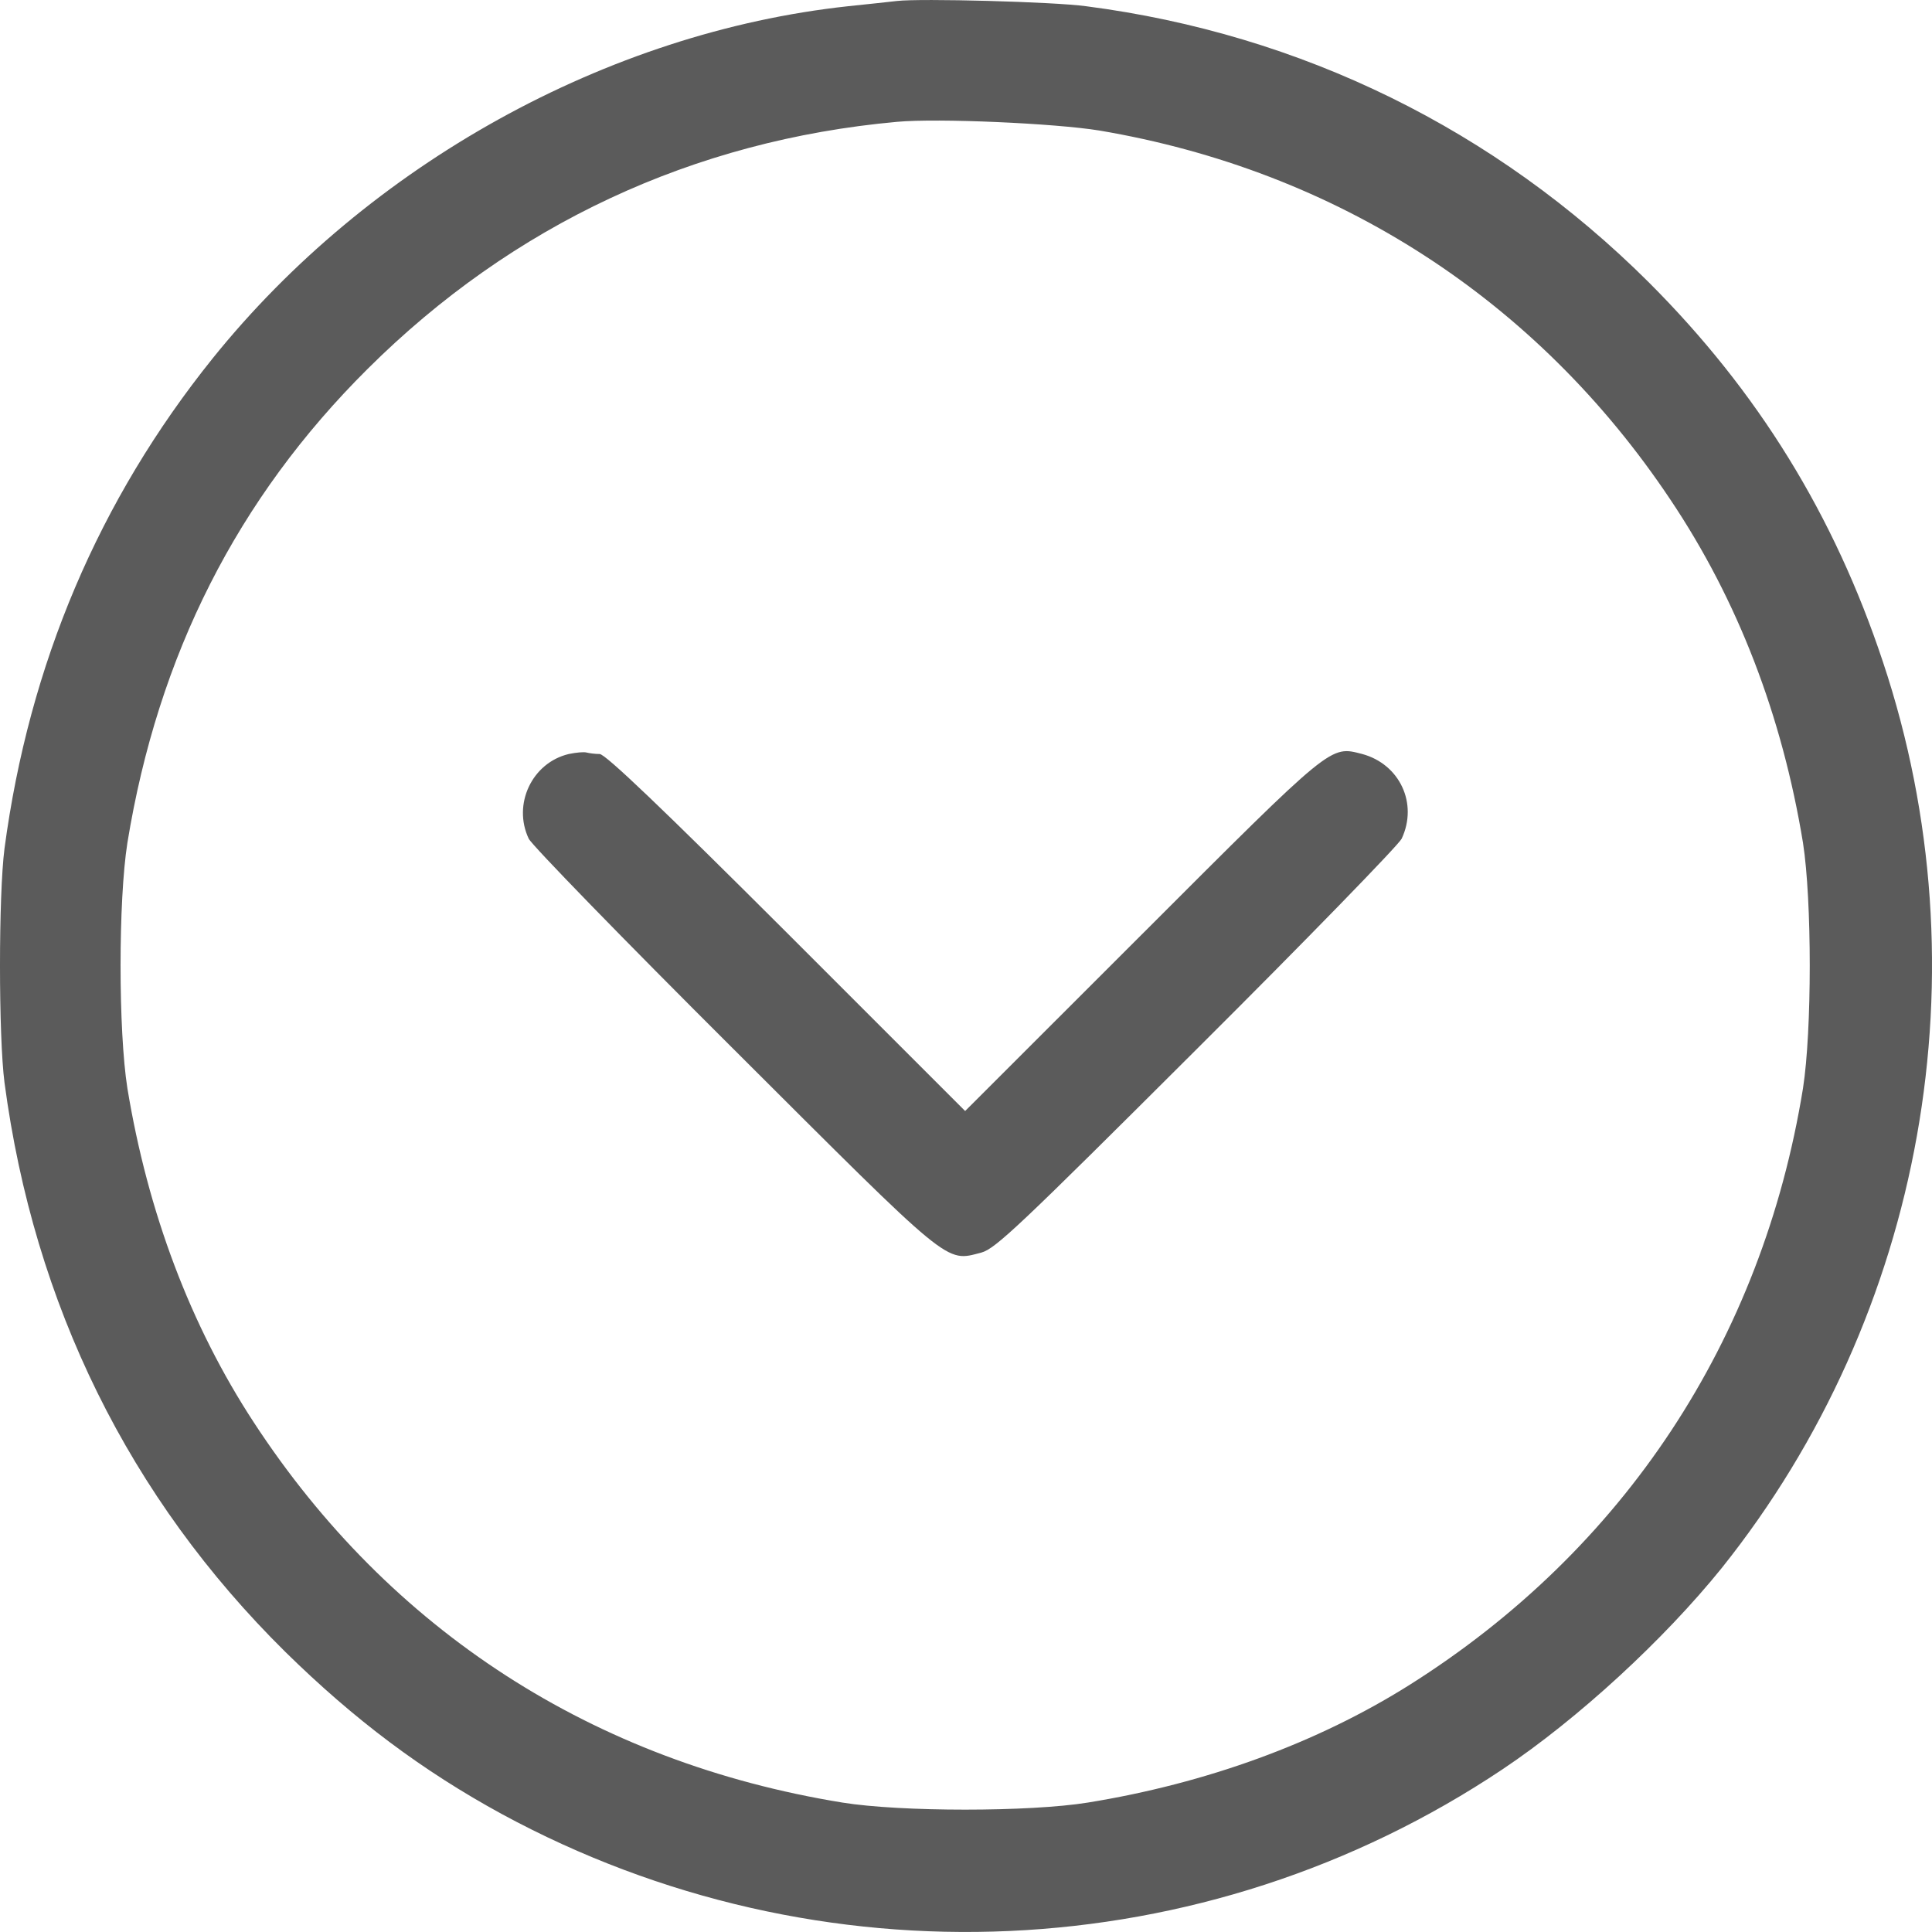 <svg width="18" height="18" viewBox="0 0 18 18" fill="none" xmlns="http://www.w3.org/2000/svg">
<path d="M8.358 0.009C8.291 0.016 8.084 0.04 7.901 0.058C5.658 0.301 3.436 1.532 1.982 3.338C0.922 4.657 0.271 6.188 0.042 7.905C-0.014 8.338 -0.014 9.654 0.042 10.087C0.317 12.156 1.204 13.954 2.658 15.39C3.302 16.023 3.936 16.498 4.679 16.903C7.633 18.504 11.221 18.342 13.999 16.484C14.703 16.013 15.502 15.277 16.041 14.609C17.928 12.248 18.502 9.045 17.544 6.17C17.09 4.801 16.379 3.647 15.361 2.63C13.935 1.209 12.126 0.318 10.119 0.058C9.809 0.016 8.577 -0.016 8.358 0.009ZM10.242 1.216C12.453 1.589 14.319 2.792 15.562 4.654C16.192 5.593 16.604 6.67 16.798 7.852C16.882 8.391 16.882 9.601 16.798 10.14C16.417 12.49 15.129 14.44 13.129 15.7C12.273 16.238 11.245 16.614 10.136 16.794C9.594 16.882 8.39 16.882 7.848 16.794C5.531 16.418 3.633 15.193 2.366 13.254C1.774 12.35 1.377 11.294 1.187 10.14C1.102 9.601 1.102 8.391 1.187 7.852C1.472 6.103 2.211 4.643 3.426 3.436C4.774 2.095 6.457 1.307 8.358 1.135C8.739 1.1 9.83 1.149 10.242 1.216Z" fill="#5B5B5B"/>
<path d="M5.299 7.025C4.957 7.106 4.774 7.493 4.926 7.814C4.954 7.873 5.813 8.757 6.837 9.777C8.879 11.815 8.805 11.758 9.143 11.67C9.274 11.635 9.503 11.417 11.147 9.777C12.171 8.757 13.03 7.873 13.059 7.814C13.213 7.486 13.041 7.12 12.692 7.025C12.39 6.948 12.428 6.916 10.64 8.704L8.992 10.351L7.327 8.686C6.168 7.529 5.64 7.025 5.587 7.025C5.545 7.025 5.492 7.018 5.464 7.011C5.44 7.004 5.366 7.011 5.299 7.025Z" fill="#5B5B5B"/>
</svg>
